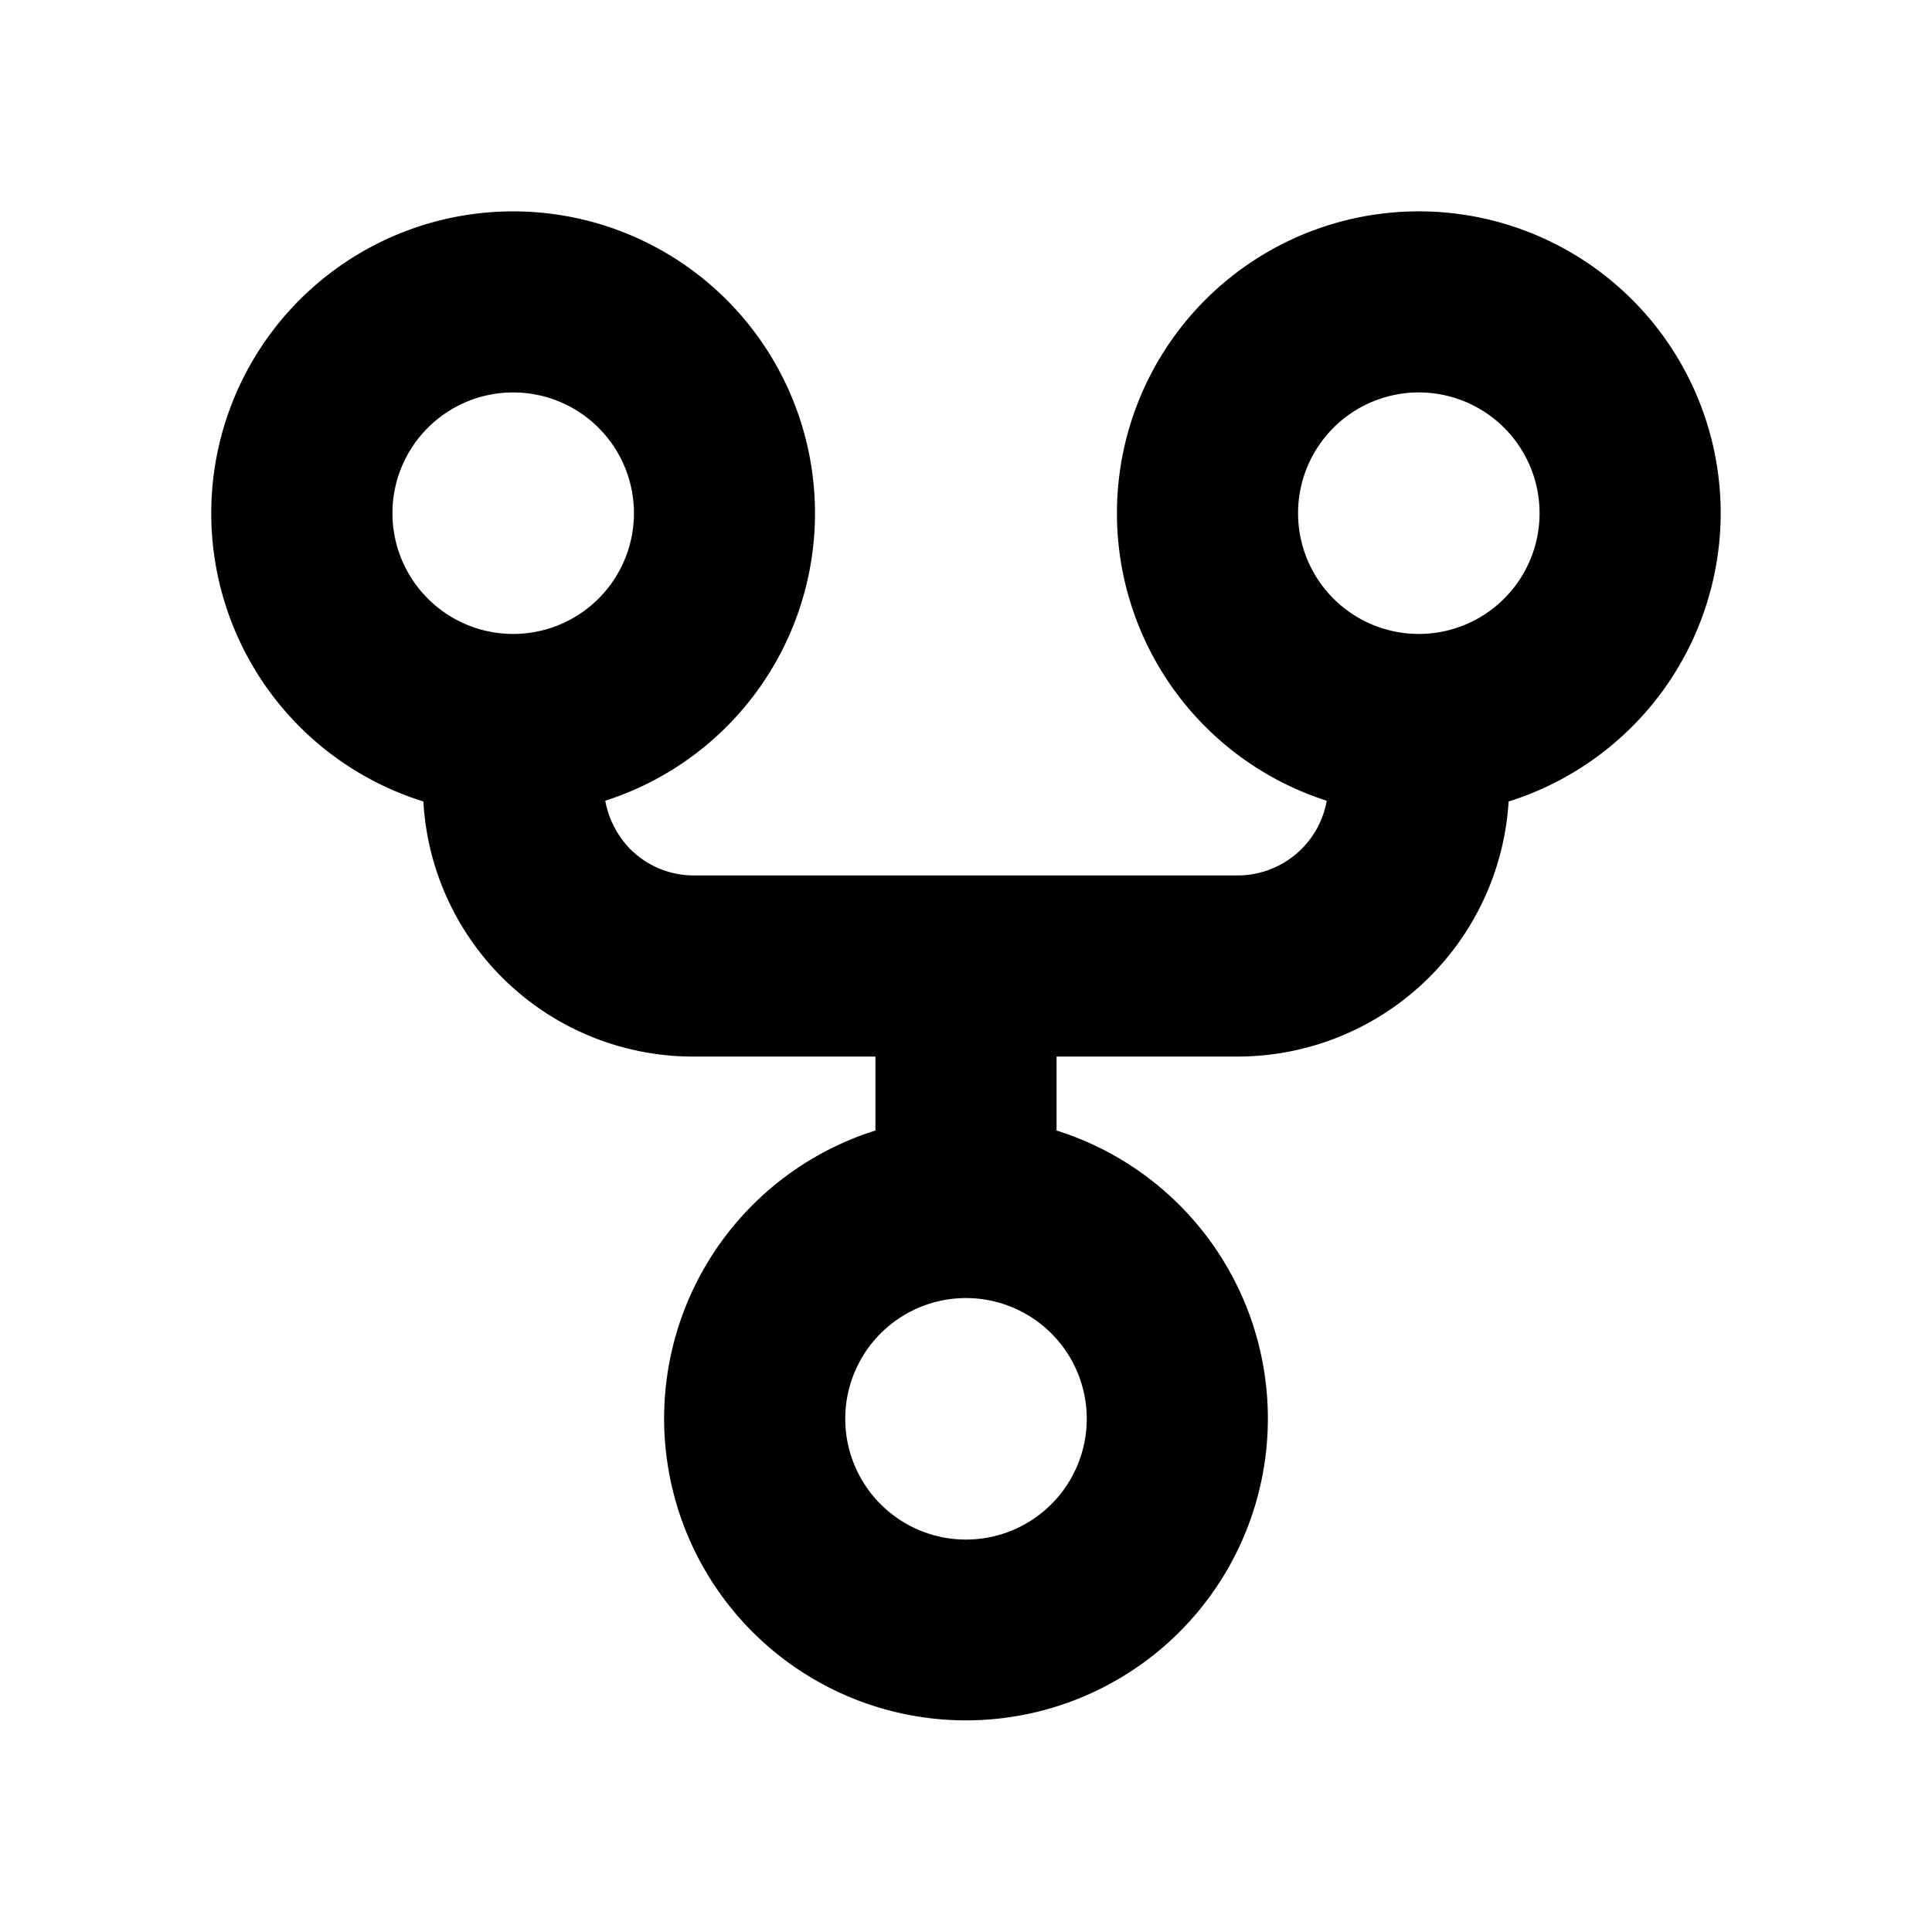 <svg xmlns="http://www.w3.org/2000/svg" viewBox="0 0 256 256" fill="currentColor"><path d="M228,68a40,40,0,1,0-52.2,38.1A12,12,0,0,1,164,116H92a11.9,11.9,0,0,1-8.5-3.5,12.4,12.4,0,0,1-3.3-6.4,40,40,0,1,0-24.1.1A35.8,35.8,0,0,0,92,140h24v9.8a40,40,0,1,0,24,0V140h24a36,36,0,0,0,35.9-33.8A40.1,40.1,0,0,0,228,68ZM68,52A16,16,0,1,1,52,68,16,16,0,0,1,68,52Zm60,152a16,16,0,1,1,16-16A16,16,0,0,1,128,204ZM188,84a16,16,0,1,1,16-16A16,16,0,0,1,188,84Z"/></svg>